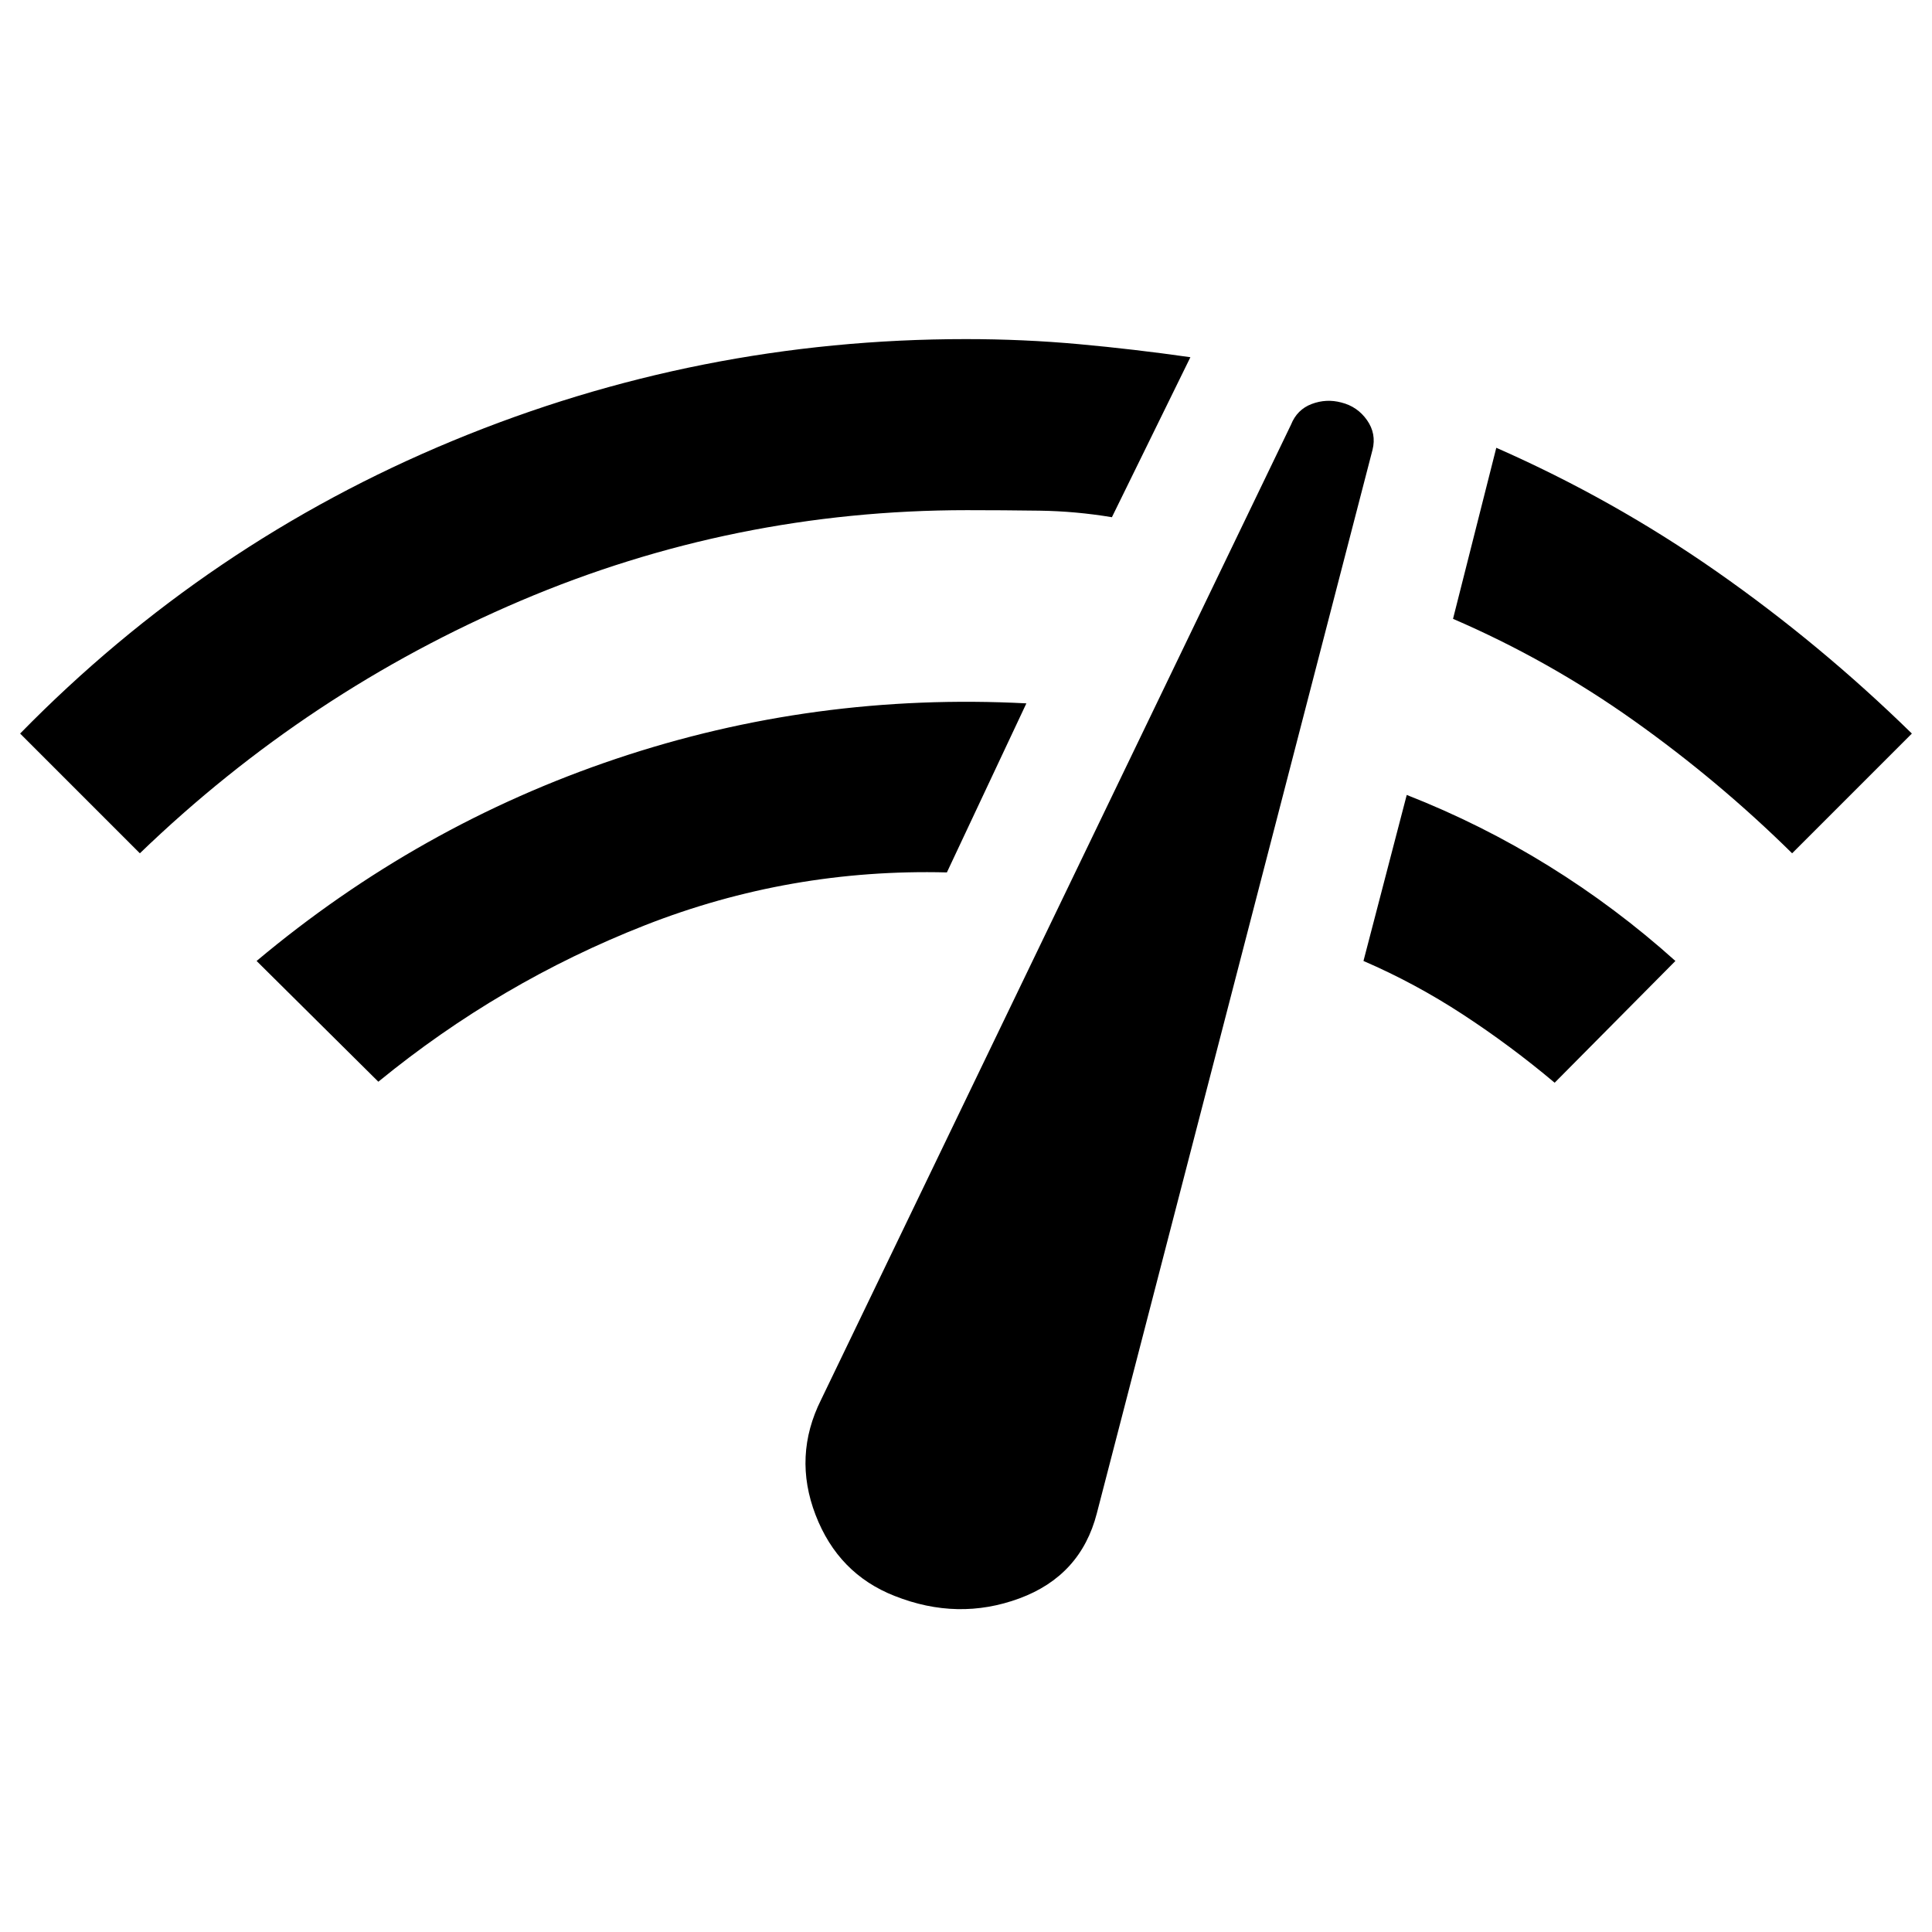 <svg xmlns="http://www.w3.org/2000/svg" height="48" viewBox="0 -960 960 960" width="48"><path d="M69.5-536 10-595.5q93-95 215-145.5t255-50.5q28.5 0 56 2.5t55.5 6.5l-39 79.5q-18-3-36-3.25t-36-.25q-116 0-221.75 45T69.5-536ZM188-422.5l-60.5-60Q208-550 306.25-583T510-610.5l-39.5 84q-78-2-150 26.25T188-422.5ZM444.5-167q-28-11-39.25-40.25T408-264.5L641.5-749q3-7.5 10.25-10.25t14.75-.75q8 2 12.75 8.75T682-736.5L545-208q-8 31-38.5 42.25t-62-1.25Zm328-255q-22-18.5-45.75-34t-49.25-26.5L699-565q37 14.5 70.5 35.25t63 47.25l-60 60.5Zm118-114q-36.5-36-78.75-66T722-652.5l21.5-85Q801.5-712 853-676t97 80.5L890.5-536Z"/></svg>